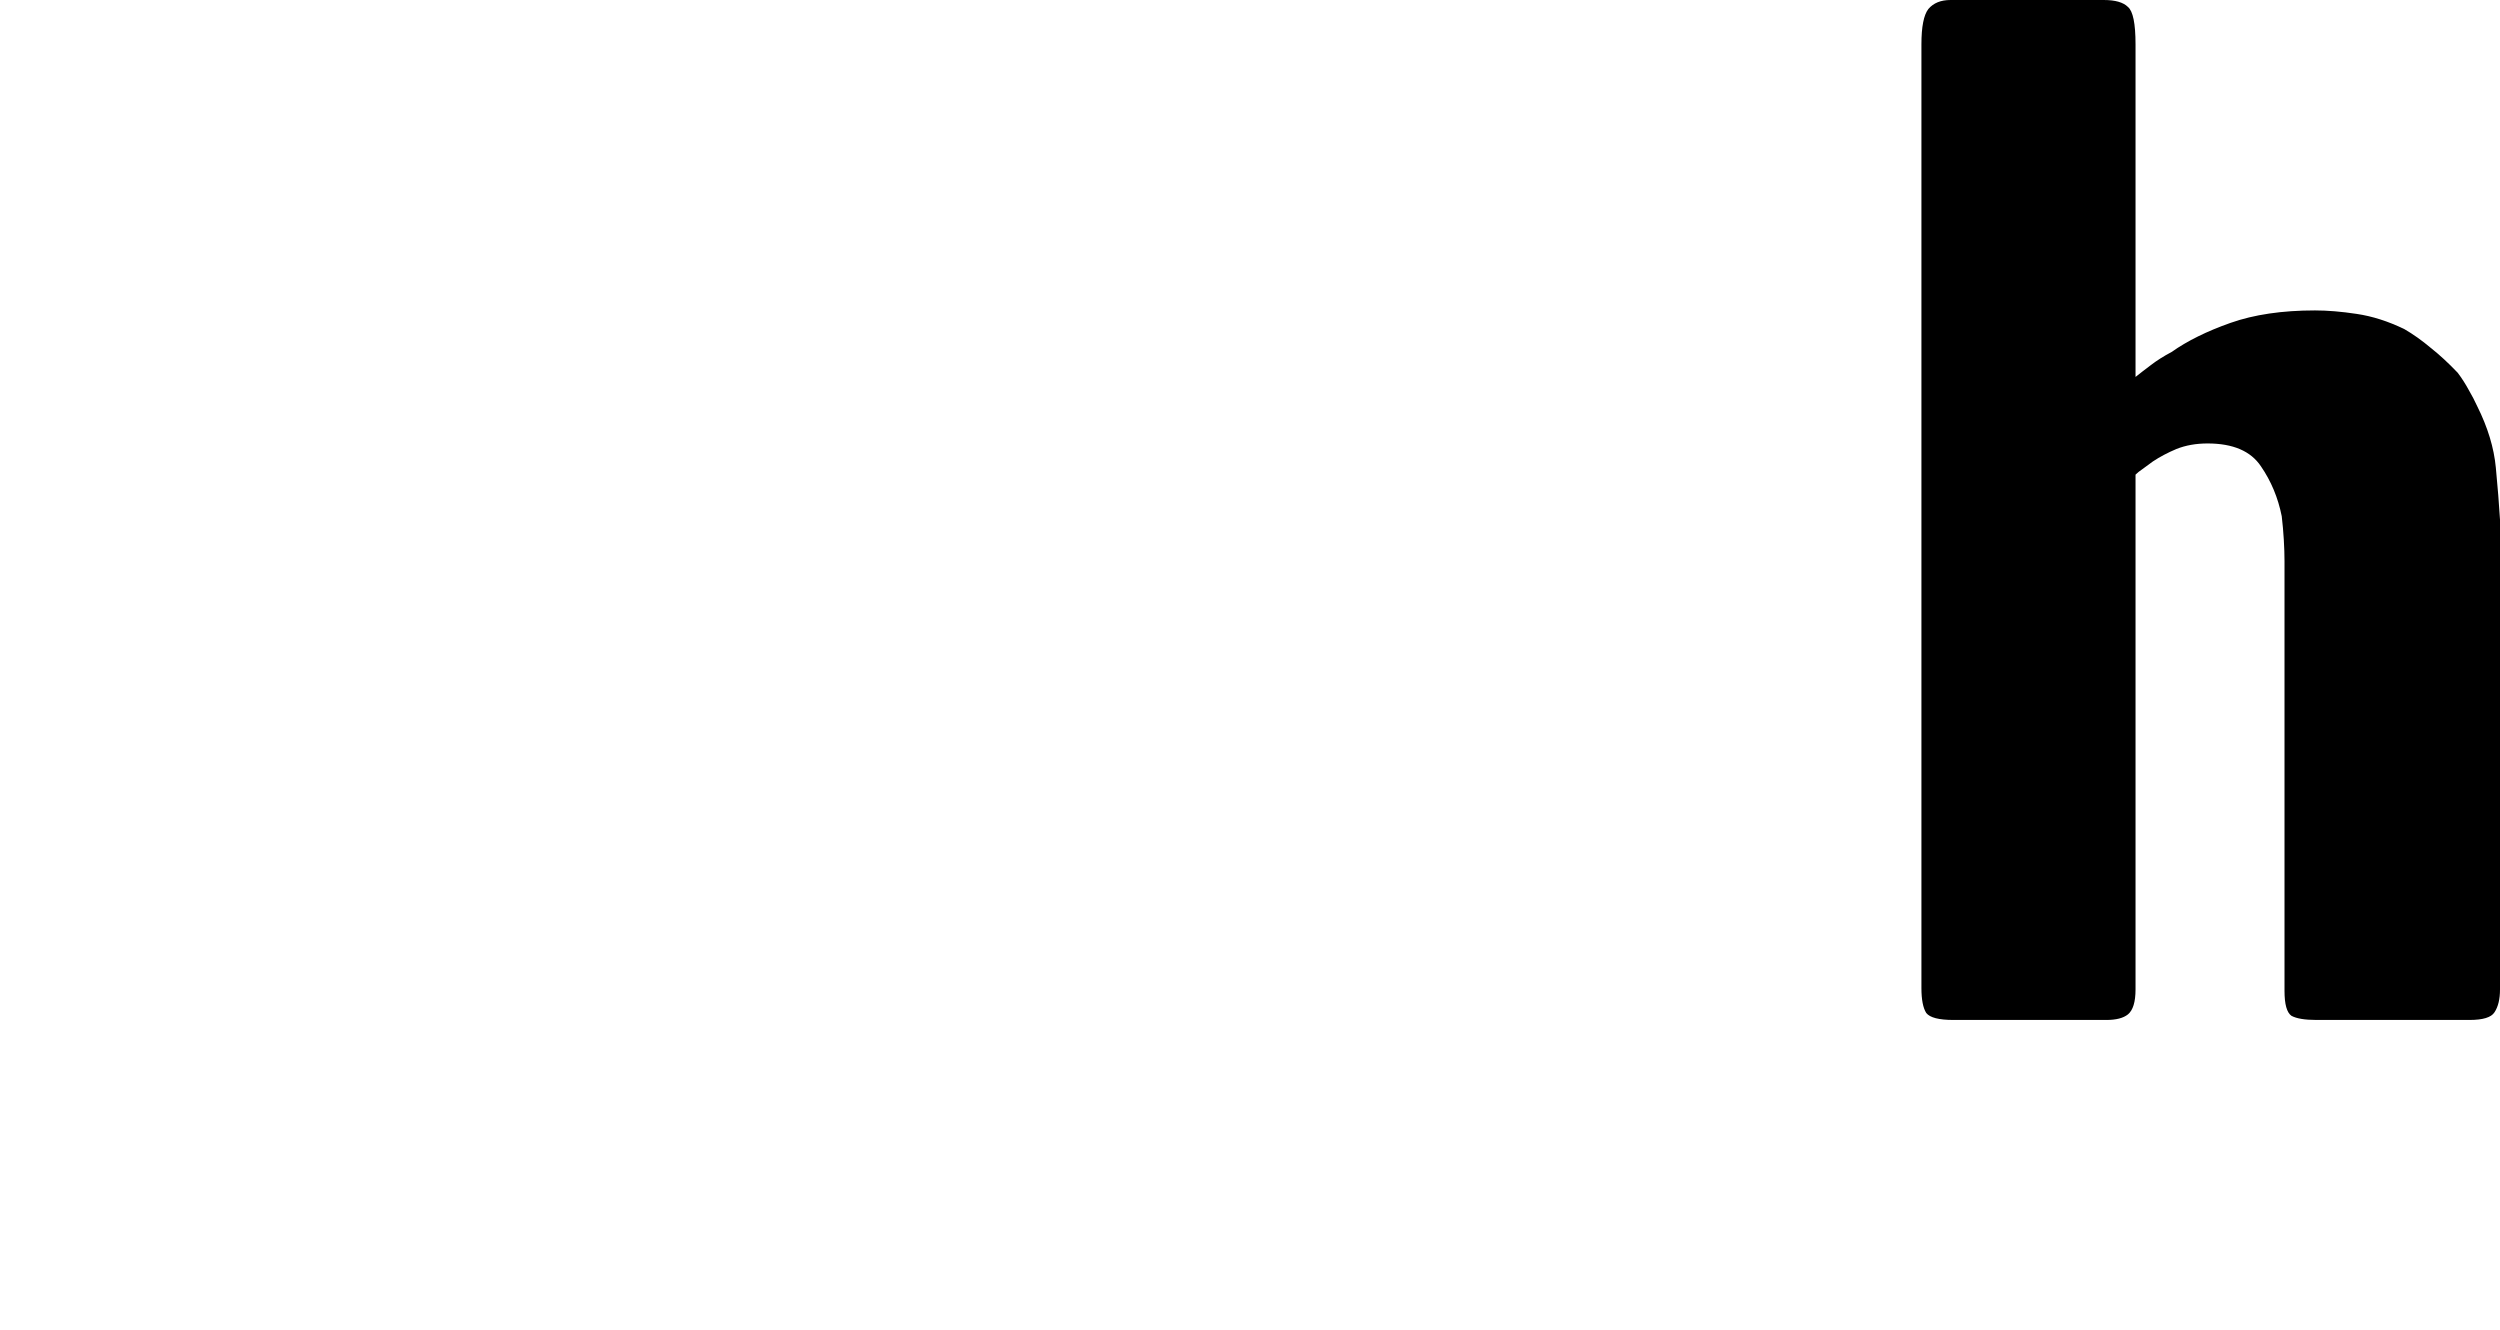 <?xml version="1.0" encoding="utf-8"?>
<svg xmlns="http://www.w3.org/2000/svg" xmlns:ev="http://www.w3.org/2001/xml-events" xmlns:xlink="http://www.w3.org/1999/xlink" version="1.1" baseProfile="full" width="3608.0" height="1920.0" viewBox="-2.0 -1472.0 3608.0 1920.0">
<defs/>
<g><path d="M 3295 -42 C 3295 -248.667 3295 -455.333 3295 -662 C 3295 -671.333 3294.667 -681.667 3294 -693 C 3293.333 -704.333 3292.333 -715.667 3291 -727 C 3285.667 -753.667 3275.667 -777.667 3261 -799 C 3246.333 -821 3220.667 -832 3184 -832 C 3167.333 -832 3152.333 -829.333 3139 -824 C 3126.333 -818.667 3115 -812.667 3105 -806 C 3099.667 -802 3094.667 -798.333 3090 -795 C 3086 -792.333 3082.667 -789.667 3080 -787 C 3080 -539.333 3080 -291.667 3080 -44 C 3080 -26 3076.333 -14 3069 -8 C 3062.333 -2.667 3052 0 3038 0 C 2964.333 0 2890.667 0 2817 0 C 2796.333 0 2783.333 -3.333 2778 -10 C 2773.333 -17.333 2771 -29.333 2771 -46 C 2771 -500 2771 -954 2771 -1408 C 2771 -1433.333 2774.333 -1450.333 2781 -1459 C 2788.333 -1467.667 2799 -1472 2813 -1472 C 2886.667 -1472 2960.333 -1472 3034 -1472 C 3050.667 -1472 3062.333 -1468.667 3069 -1462 C 3076.333 -1456 3080 -1438 3080 -1408 C 3080 -1248 3080 -1088 3080 -928 C 3086.667 -933.333 3094 -939 3102 -945 C 3110.667 -951.667 3120.667 -958 3132 -964 C 3154.667 -980 3183 -994 3217 -1006 C 3251 -1018 3291.667 -1024 3339 -1024 C 3357 -1024 3377 -1022.333 3399 -1019 C 3421.667 -1015.667 3444.667 -1008.333 3468 -997 C 3480.667 -989.667 3493.333 -980.667 3506 -970 C 3518.667 -960 3531.667 -948 3545 -934 C 3551 -926 3556.333 -917.667 3561 -909 C 3565.667 -901 3569.667 -893.333 3573 -886 C 3588.333 -855.333 3597.333 -825.667 3600 -797 C 3602.667 -769 3604.667 -744 3606 -722 C 3606 -496 3606 -270 3606 -44 C 3606 -30 3603.333 -19 3598 -11 C 3593.333 -3.667 3581.333 0 3562 0 C 3488.333 0 3414.667 0 3341 0 C 3324.333 0 3312.333 -2 3305 -6 C 3298.333 -10.667 3295 -22.667 3295 -42 C 3295 -42 3295 -42 3295 -42z "/>
</g></svg>
